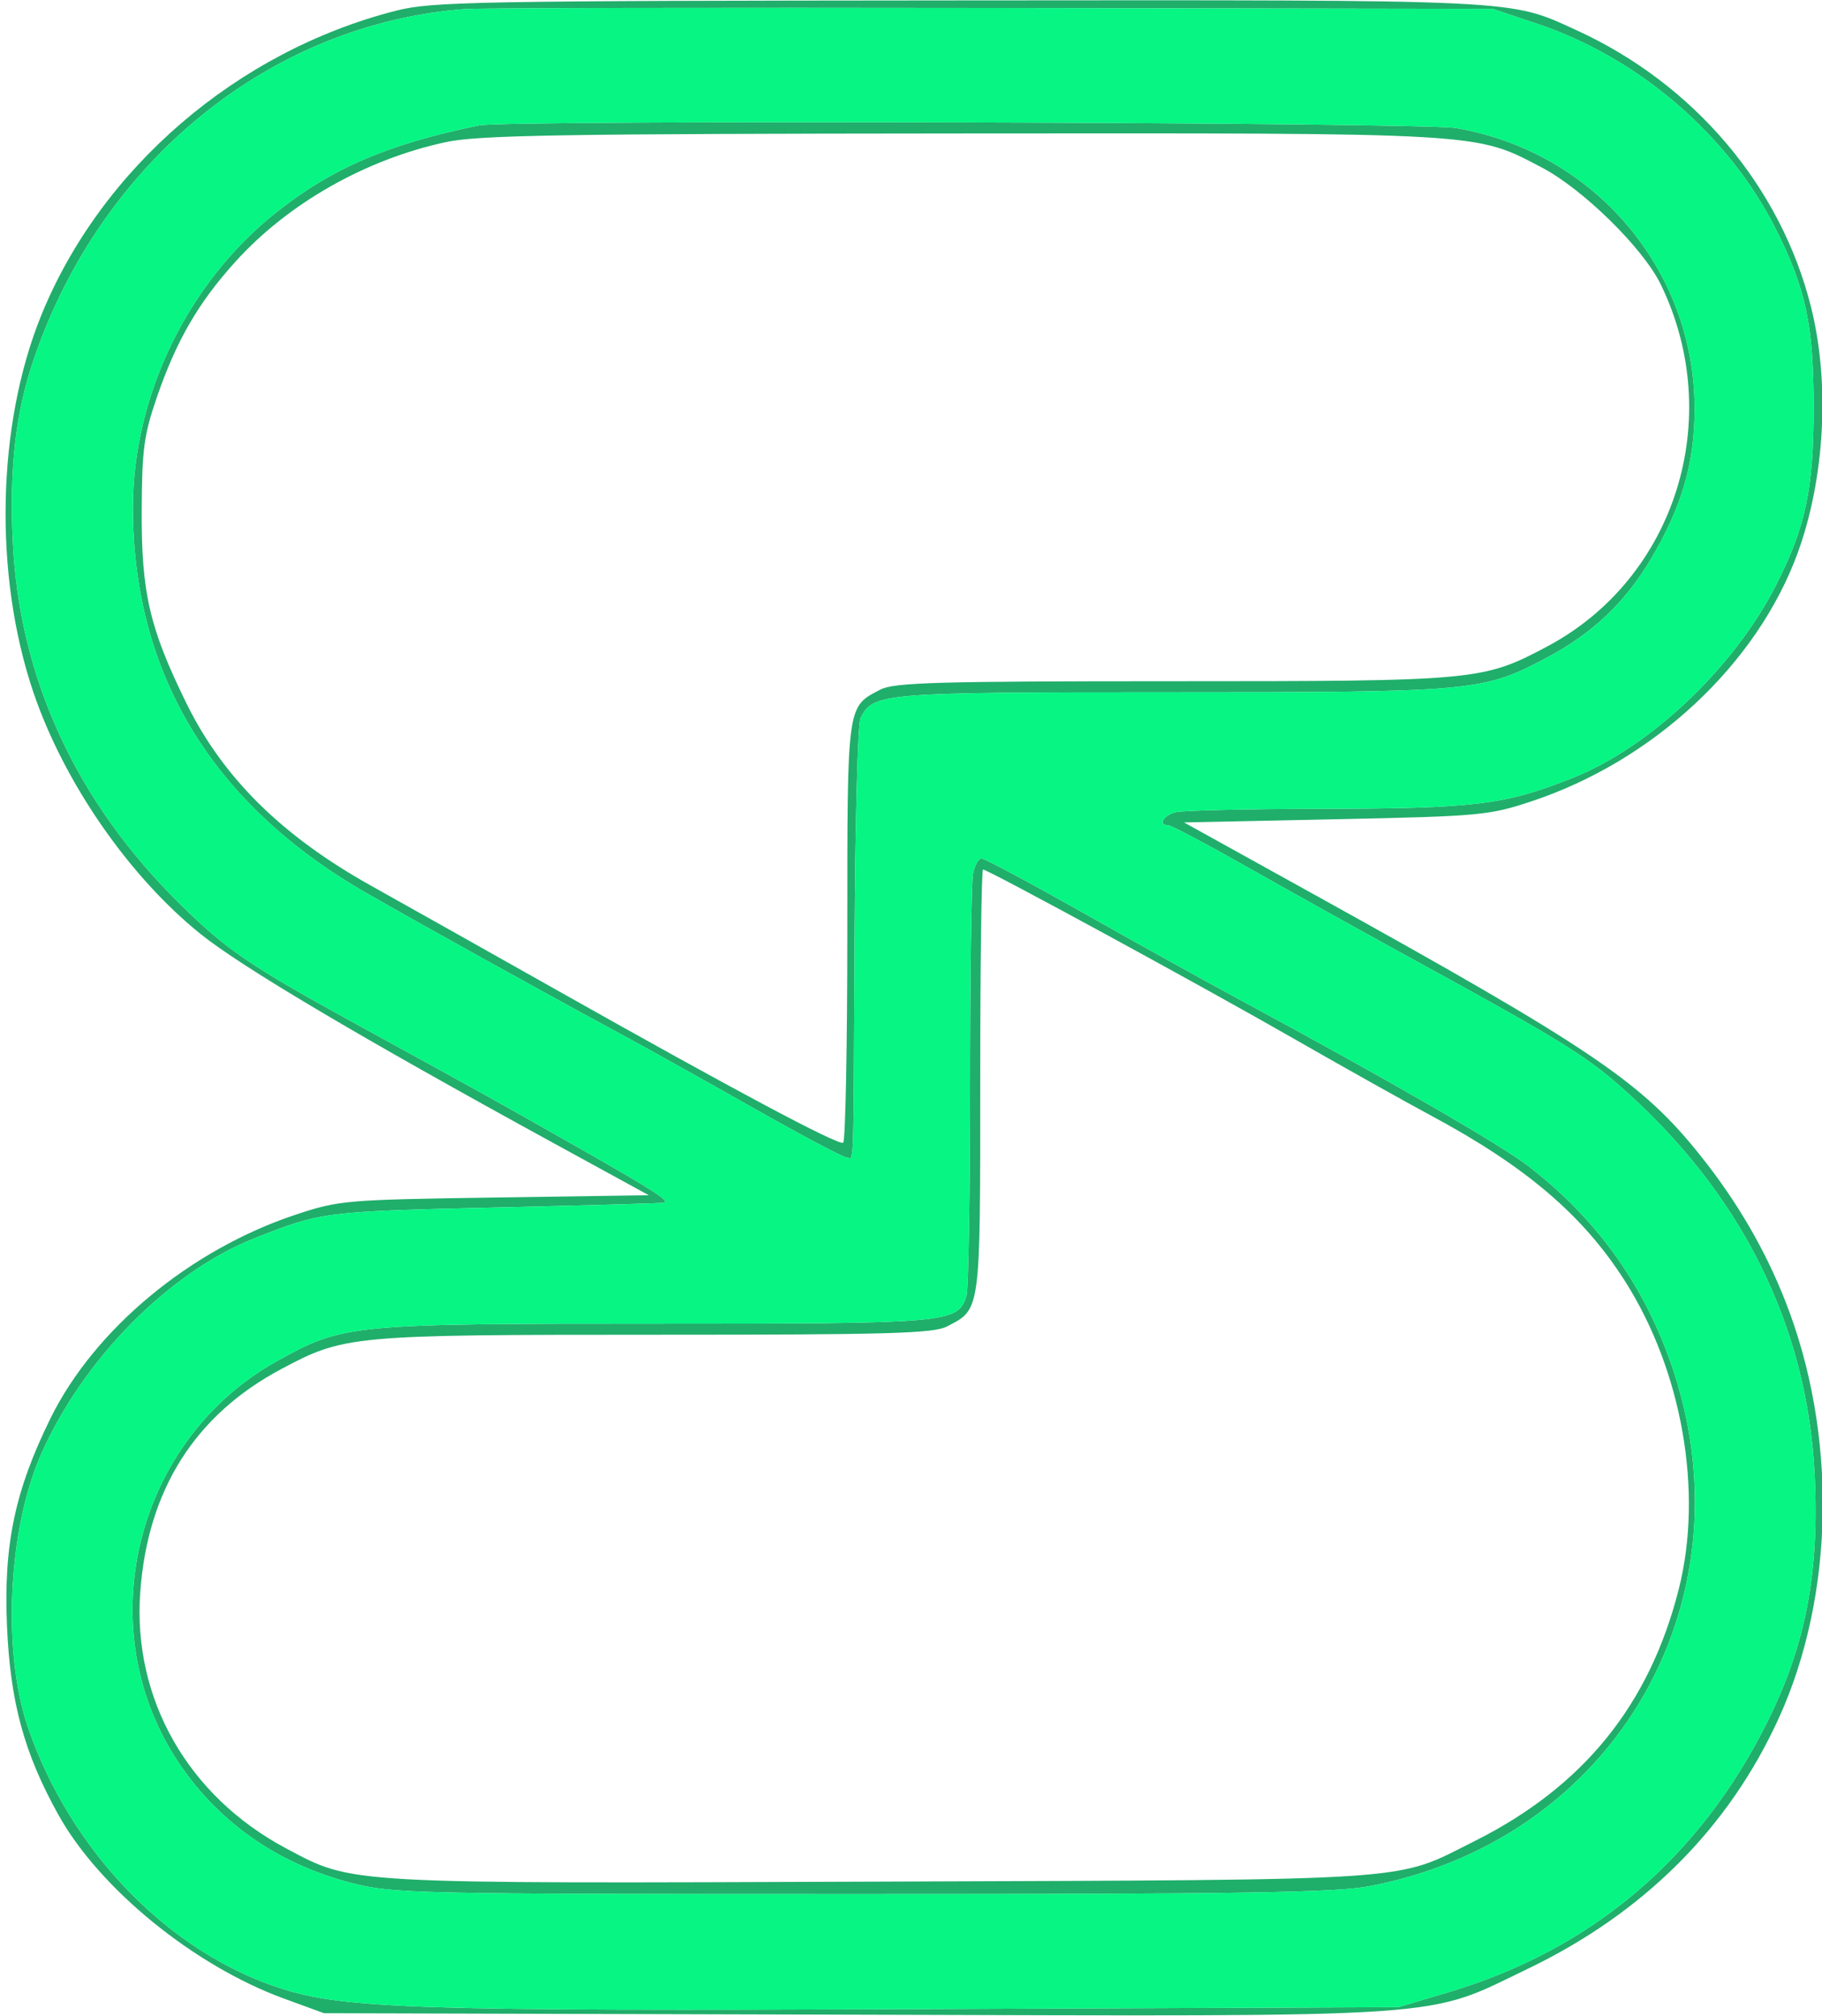 <svg xmlns="http://www.w3.org/2000/svg" width="329" height="364" viewBox="0 0 329 364" version="1.1"><path d="M 71.500 1.934 C 42.817 9.255, 18.248 30.358, 7.440 56.955 C -0.591 76.721, -1.154 103.829, 6.029 125 C 11.547 141.262, 23.296 158.249, 36.217 168.643 C 43.608 174.589, 65.103 187.324, 99.827 206.328 L 117.155 215.811 89.327 216.223 C 62.459 216.620, 61.224 216.725, 53.484 219.287 C 34.353 225.617, 17.041 239.986, 9.102 256.122 C 2.689 269.156, 0.640 278.910, 1.256 293.469 C 1.842 307.312, 4.345 316.537, 10.536 327.667 C 17.953 341.001, 35.031 354.923, 51.238 360.846 L 58.500 363.500 154.454 363.770 C 263.640 364.077, 257.104 364.524, 275.950 355.445 C 296.889 345.358, 312.231 330.001, 321.259 310.090 C 331.338 287.861, 331.780 258.847, 322.404 235 C 318.709 225.605, 313.733 217.052, 307.137 208.763 C 296.492 195.386, 287.606 189.376, 237.153 161.431 L 213.806 148.500 241.153 147.925 C 267.255 147.377, 268.864 147.230, 276.500 144.700 C 298.569 137.389, 317.262 119.956, 324.614 99.829 C 329.528 86.376, 330.460 69.134, 327.014 55.410 C 321.542 33.621, 305.864 15.133, 284.635 5.439 C 272.383 -0.155, 275.489 -0.006, 173.040 0.074 C 85.688 0.142, 77.968 0.283, 71.500 1.934 M 84 1.634 C 48.929 4.260, 18.351 29.036, 6.154 64.710 C 2.855 74.359, 1.692 84.239, 2.295 97.500 C 3.426 122.375, 13.720 144.737, 32.586 163.304 C 40.945 171.530, 45.104 174.357, 64.500 184.998 C 88.324 198.069, 89.750 198.862, 104.500 207.244 C 117.936 214.879, 120.931 216.803, 119.950 217.167 C 119.703 217.259, 106 217.646, 89.500 218.025 C 58.605 218.737, 58.009 218.813, 46 223.565 C 30.557 229.675, 15.035 245.367, 7.436 262.549 C 1.427 276.136, 0.373 298.354, 5.090 312 C 12.836 334.409, 30.625 352.662, 51 359.110 C 62.311 362.690, 76.116 363.127, 166.099 362.755 L 252.500 362.399 261.497 359.726 C 287.410 352.028, 306.946 335.453, 319.187 310.781 C 326.040 296.970, 328.520 284.046, 327.685 266.500 C 326.390 239.274, 314.323 215.182, 292.351 195.955 C 286.180 190.555, 280.991 187.372, 256.500 173.964 C 247.150 168.845, 233.285 161.134, 225.688 156.828 C 218.091 152.523, 211.454 149, 210.938 149 C 209.041 149, 210.071 147.199, 212.285 146.643 C 213.542 146.328, 225.354 146.053, 238.535 146.031 C 266.381 145.987, 271.719 145.331, 284 140.445 C 298.074 134.846, 313.272 120.387, 320.807 105.429 C 326.077 94.967, 327.487 88.228, 327.486 73.500 C 327.485 58.812, 326.096 52.240, 320.723 41.500 C 312.200 24.461, 295.897 10.419, 277.500 4.272 L 269.500 1.598 179 1.447 C 129.225 1.364, 86.475 1.448, 84 1.634 M 86.500 22.641 C 70.055 26, 59.903 30.367, 49.758 38.444 C 33.870 51.096, 24 71.488, 24 91.665 C 24 121.622, 38.327 145.275, 66.136 161.231 C 76.841 167.373, 97.817 178.999, 113.500 187.483 C 117.350 189.566, 127.542 195.259, 136.148 200.135 C 144.755 205.011, 152.292 209, 152.898 209 C 154.245 209, 154.085 213.526, 154.313 169 C 154.418 148.375, 154.896 130.696, 155.374 129.713 C 157.613 125.107, 158.892 125, 211.556 125 C 266.244 125, 267.809 124.856, 279.294 118.753 C 287.588 114.346, 293.424 108.819, 298.107 100.936 C 303.705 91.513, 306 83.615, 306 73.769 C 306 48.688, 287.854 27.355, 262.918 23.118 C 256.668 22.056, 91.548 21.609, 86.500 22.641 M 80.552 25.652 C 66.048 28.761, 52.062 36.697, 42.534 47.225 C 35.810 54.656, 31.854 61.480, 28.319 71.744 C 26.002 78.472, 25.640 81.157, 25.585 92 C 25.509 106.999, 26.987 113.399, 33.667 126.997 C 40.259 140.416, 50.909 150.936, 67 159.923 C 73.325 163.455, 88.625 172.053, 101 179.029 C 132.662 196.878, 151.374 206.845, 152.250 206.326 C 152.662 206.082, 153 188.909, 153 168.163 C 153 126.849, 152.888 127.661, 159.011 124.494 C 161.461 123.227, 169.479 123, 211.740 123 C 266.693 123, 267.764 122.901, 279.392 116.719 C 302.570 104.396, 311.628 75.476, 299.871 51.336 C 296.686 44.798, 285.859 34.160, 278.407 30.248 C 266.328 23.908, 268.283 24.023, 173.500 24.096 C 101.298 24.152, 86.385 24.402, 80.552 25.652 M 175.701 157.750 C 175.400 159.262, 175.157 176.563, 175.161 196.195 C 175.166 215.828, 174.874 232.820, 174.514 233.956 C 172.949 238.887, 171.689 239, 118.444 239 C 63.061 239, 61.972 239.108, 50.005 245.761 C 24.636 259.865, 16.156 293.365, 31.820 317.600 C 39.070 328.817, 50.033 336.556, 63.585 340.022 C 70.991 341.916, 74.903 342, 155.572 342 C 224.664 342, 241.175 341.741, 247.333 340.563 C 293.589 331.713, 318.235 285.458, 300.016 241.693 C 294.843 229.266, 286.909 218.982, 276 210.562 C 270.916 206.638, 250.213 194.706, 223.500 180.302 C 217.450 177.040, 204.788 170.013, 195.362 164.686 C 185.937 159.359, 177.780 155, 177.237 155 C 176.694 155, 176.003 156.238, 175.701 157.750 M 177 195.277 C 177 237.207, 177.118 236.336, 170.989 239.506 C 168.539 240.773, 160.521 241, 118.260 241 C 63.415 241, 62.199 241.112, 50.787 247.194 C 35.192 255.506, 26.655 269.019, 25.323 287.500 C 23.937 306.737, 33.935 324.298, 51.642 333.730 C 63.835 340.225, 61.719 340.107, 159.311 339.741 C 257.415 339.374, 251.608 339.771, 266.267 332.428 C 285.902 322.592, 297.846 307.852, 303.138 286.925 C 307.588 269.328, 303.735 247.432, 293.323 231.157 C 285.791 219.382, 275.516 210.626, 258.500 201.481 C 253.550 198.820, 242.300 192.517, 233.500 187.473 C 216.831 177.918, 178.396 157, 177.510 157 C 177.229 157, 177 174.225, 177 195.277" stroke="none" fill="#20ae6b" fill-rule="evenodd"/><path d="M 84 1.634 C 48.929 4.260, 18.351 29.036, 6.154 64.710 C 2.855 74.359, 1.692 84.239, 2.295 97.500 C 3.426 122.375, 13.720 144.737, 32.586 163.304 C 40.945 171.530, 45.104 174.357, 64.500 184.998 C 88.324 198.069, 89.750 198.862, 104.500 207.244 C 117.936 214.879, 120.931 216.803, 119.950 217.167 C 119.703 217.259, 106 217.646, 89.500 218.025 C 58.605 218.737, 58.009 218.813, 46 223.565 C 30.557 229.675, 15.035 245.367, 7.436 262.549 C 1.427 276.136, 0.373 298.354, 5.090 312 C 12.836 334.409, 30.625 352.662, 51 359.110 C 62.311 362.690, 76.116 363.127, 166.099 362.755 L 252.500 362.399 261.497 359.726 C 287.410 352.028, 306.946 335.453, 319.187 310.781 C 326.040 296.970, 328.520 284.046, 327.685 266.500 C 326.390 239.274, 314.323 215.182, 292.351 195.955 C 286.180 190.555, 280.991 187.372, 256.500 173.964 C 247.150 168.845, 233.285 161.134, 225.688 156.828 C 218.091 152.523, 211.454 149, 210.938 149 C 209.041 149, 210.071 147.199, 212.285 146.643 C 213.542 146.328, 225.354 146.053, 238.535 146.031 C 266.381 145.987, 271.719 145.331, 284 140.445 C 298.074 134.846, 313.272 120.387, 320.807 105.429 C 326.077 94.967, 327.487 88.228, 327.486 73.500 C 327.485 58.812, 326.096 52.240, 320.723 41.500 C 312.200 24.461, 295.897 10.419, 277.500 4.272 L 269.500 1.598 179 1.447 C 129.225 1.364, 86.475 1.448, 84 1.634 M 86.500 22.641 C 70.055 26, 59.903 30.367, 49.758 38.444 C 33.870 51.096, 24 71.488, 24 91.665 C 24 121.622, 38.327 145.275, 66.136 161.231 C 76.841 167.373, 97.817 178.999, 113.500 187.483 C 117.350 189.566, 127.542 195.259, 136.148 200.135 C 144.755 205.011, 152.292 209, 152.898 209 C 154.245 209, 154.085 213.526, 154.313 169 C 154.418 148.375, 154.896 130.696, 155.374 129.713 C 157.613 125.107, 158.892 125, 211.556 125 C 266.244 125, 267.809 124.856, 279.294 118.753 C 287.588 114.346, 293.424 108.819, 298.107 100.936 C 303.705 91.513, 306 83.615, 306 73.769 C 306 48.688, 287.854 27.355, 262.918 23.118 C 256.668 22.056, 91.548 21.609, 86.500 22.641 M 175.701 157.750 C 175.400 159.262, 175.157 176.563, 175.161 196.195 C 175.166 215.828, 174.874 232.820, 174.514 233.956 C 172.949 238.887, 171.689 239, 118.444 239 C 63.061 239, 61.972 239.108, 50.005 245.761 C 24.636 259.865, 16.156 293.365, 31.820 317.600 C 39.070 328.817, 50.033 336.556, 63.585 340.022 C 70.991 341.916, 74.903 342, 155.572 342 C 224.664 342, 241.175 341.741, 247.333 340.563 C 293.589 331.713, 318.235 285.458, 300.016 241.693 C 294.843 229.266, 286.909 218.982, 276 210.562 C 270.916 206.638, 250.213 194.706, 223.500 180.302 C 217.450 177.040, 204.788 170.013, 195.362 164.686 C 185.937 159.359, 177.780 155, 177.237 155 C 176.694 155, 176.003 156.238, 175.701 157.750" stroke="none" fill="#06f583" fill-rule="evenodd"/></svg>